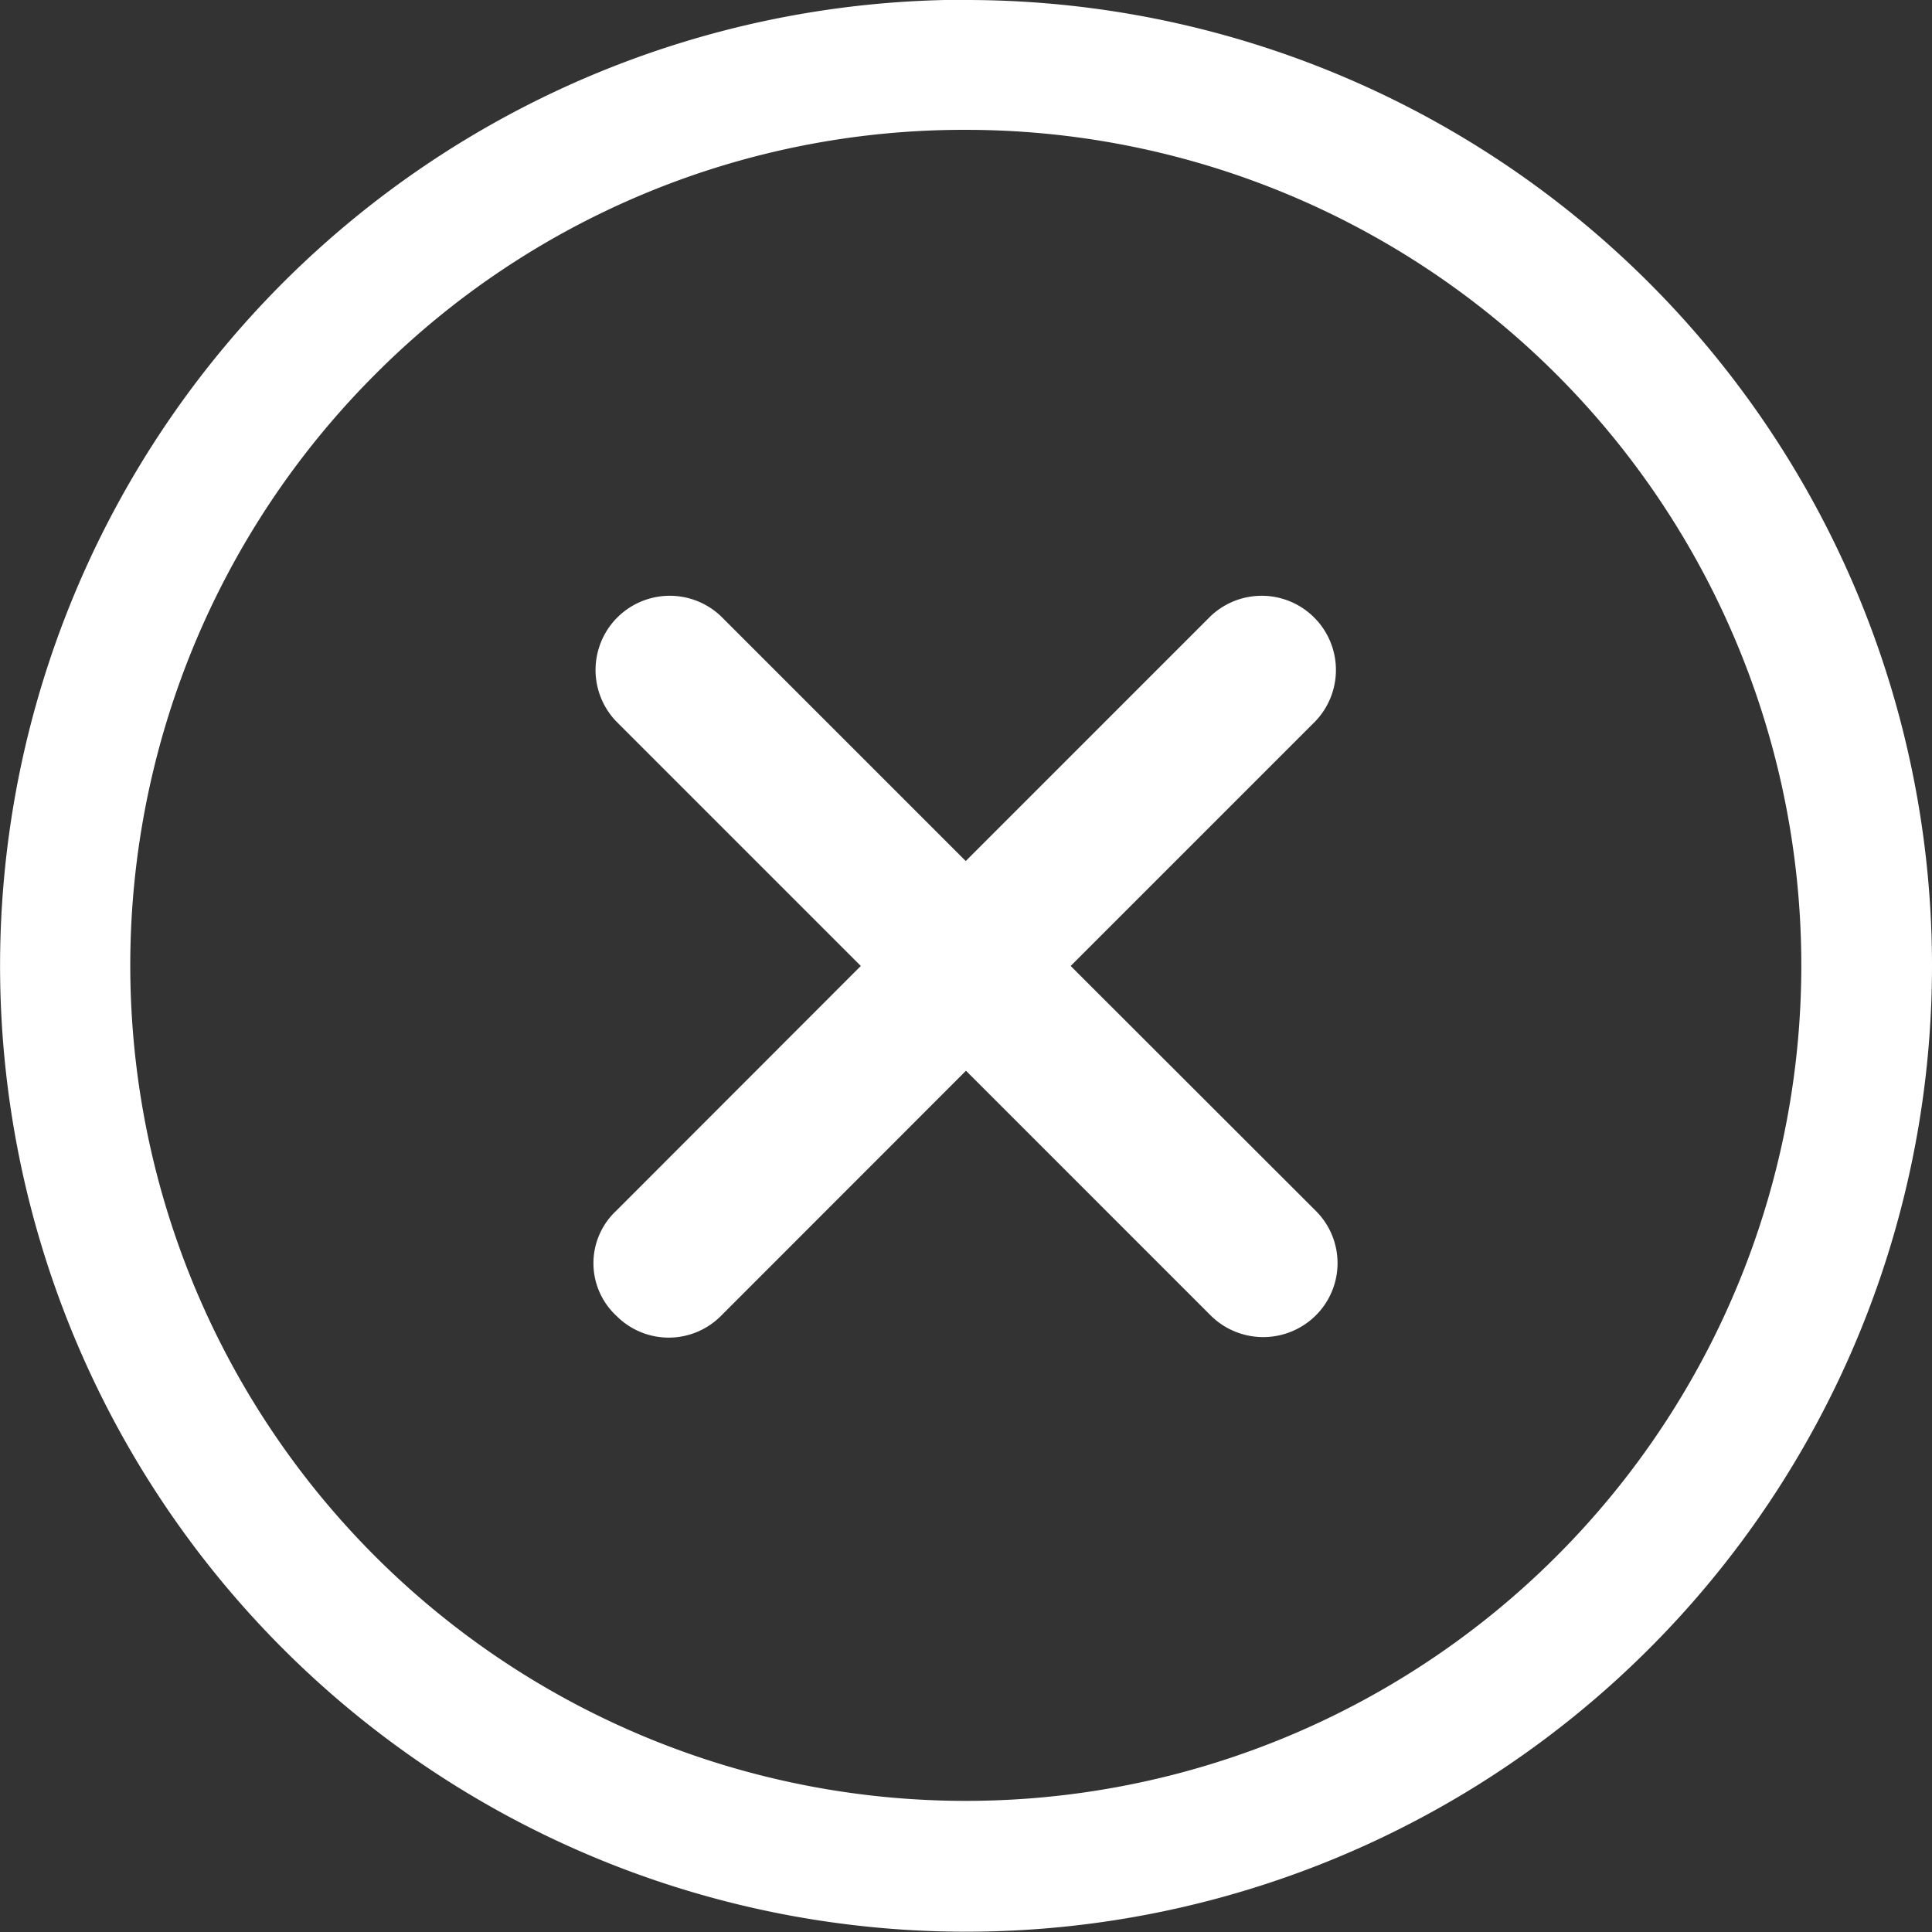 <svg xmlns="http://www.w3.org/2000/svg" width="25.667" height="25.667" viewBox="0 0 25.667 25.667">
  <rect x="0" y="0" width="25.667" height="25.667" fill="#333333" stroke="none"/>
  <g id="Esc" transform="translate(4 -5)">
    <path id="Path_1510" data-name="Path 1510" d="M21.955,20.56,18.7,17.308l3.252-3.252a.986.986,0,0,0-1.394-1.394l-3.252,3.252-3.252-3.252a.986.986,0,0,0-1.394,1.394l3.252,3.252L12.663,20.56a.953.953,0,0,0,0,1.394.979.979,0,0,0,1.394,0L17.309,18.7l3.252,3.252a.991.991,0,0,0,1.394,0A.979.979,0,0,0,21.955,20.56Z" transform="translate(-8.476 0.525)" fill="#fff"/>
    <path id="Path_1511" data-name="Path 1511" d="M16.208,5.1A11.1,11.1,0,1,1,8.354,8.354,11.032,11.032,0,0,1,16.208,5.1m0-1.728A12.833,12.833,0,1,0,29.042,16.208,12.831,12.831,0,0,0,16.208,3.375Z" transform="translate(-7.375 1.625)" fill="#fff"/>
  </g>
</svg>
